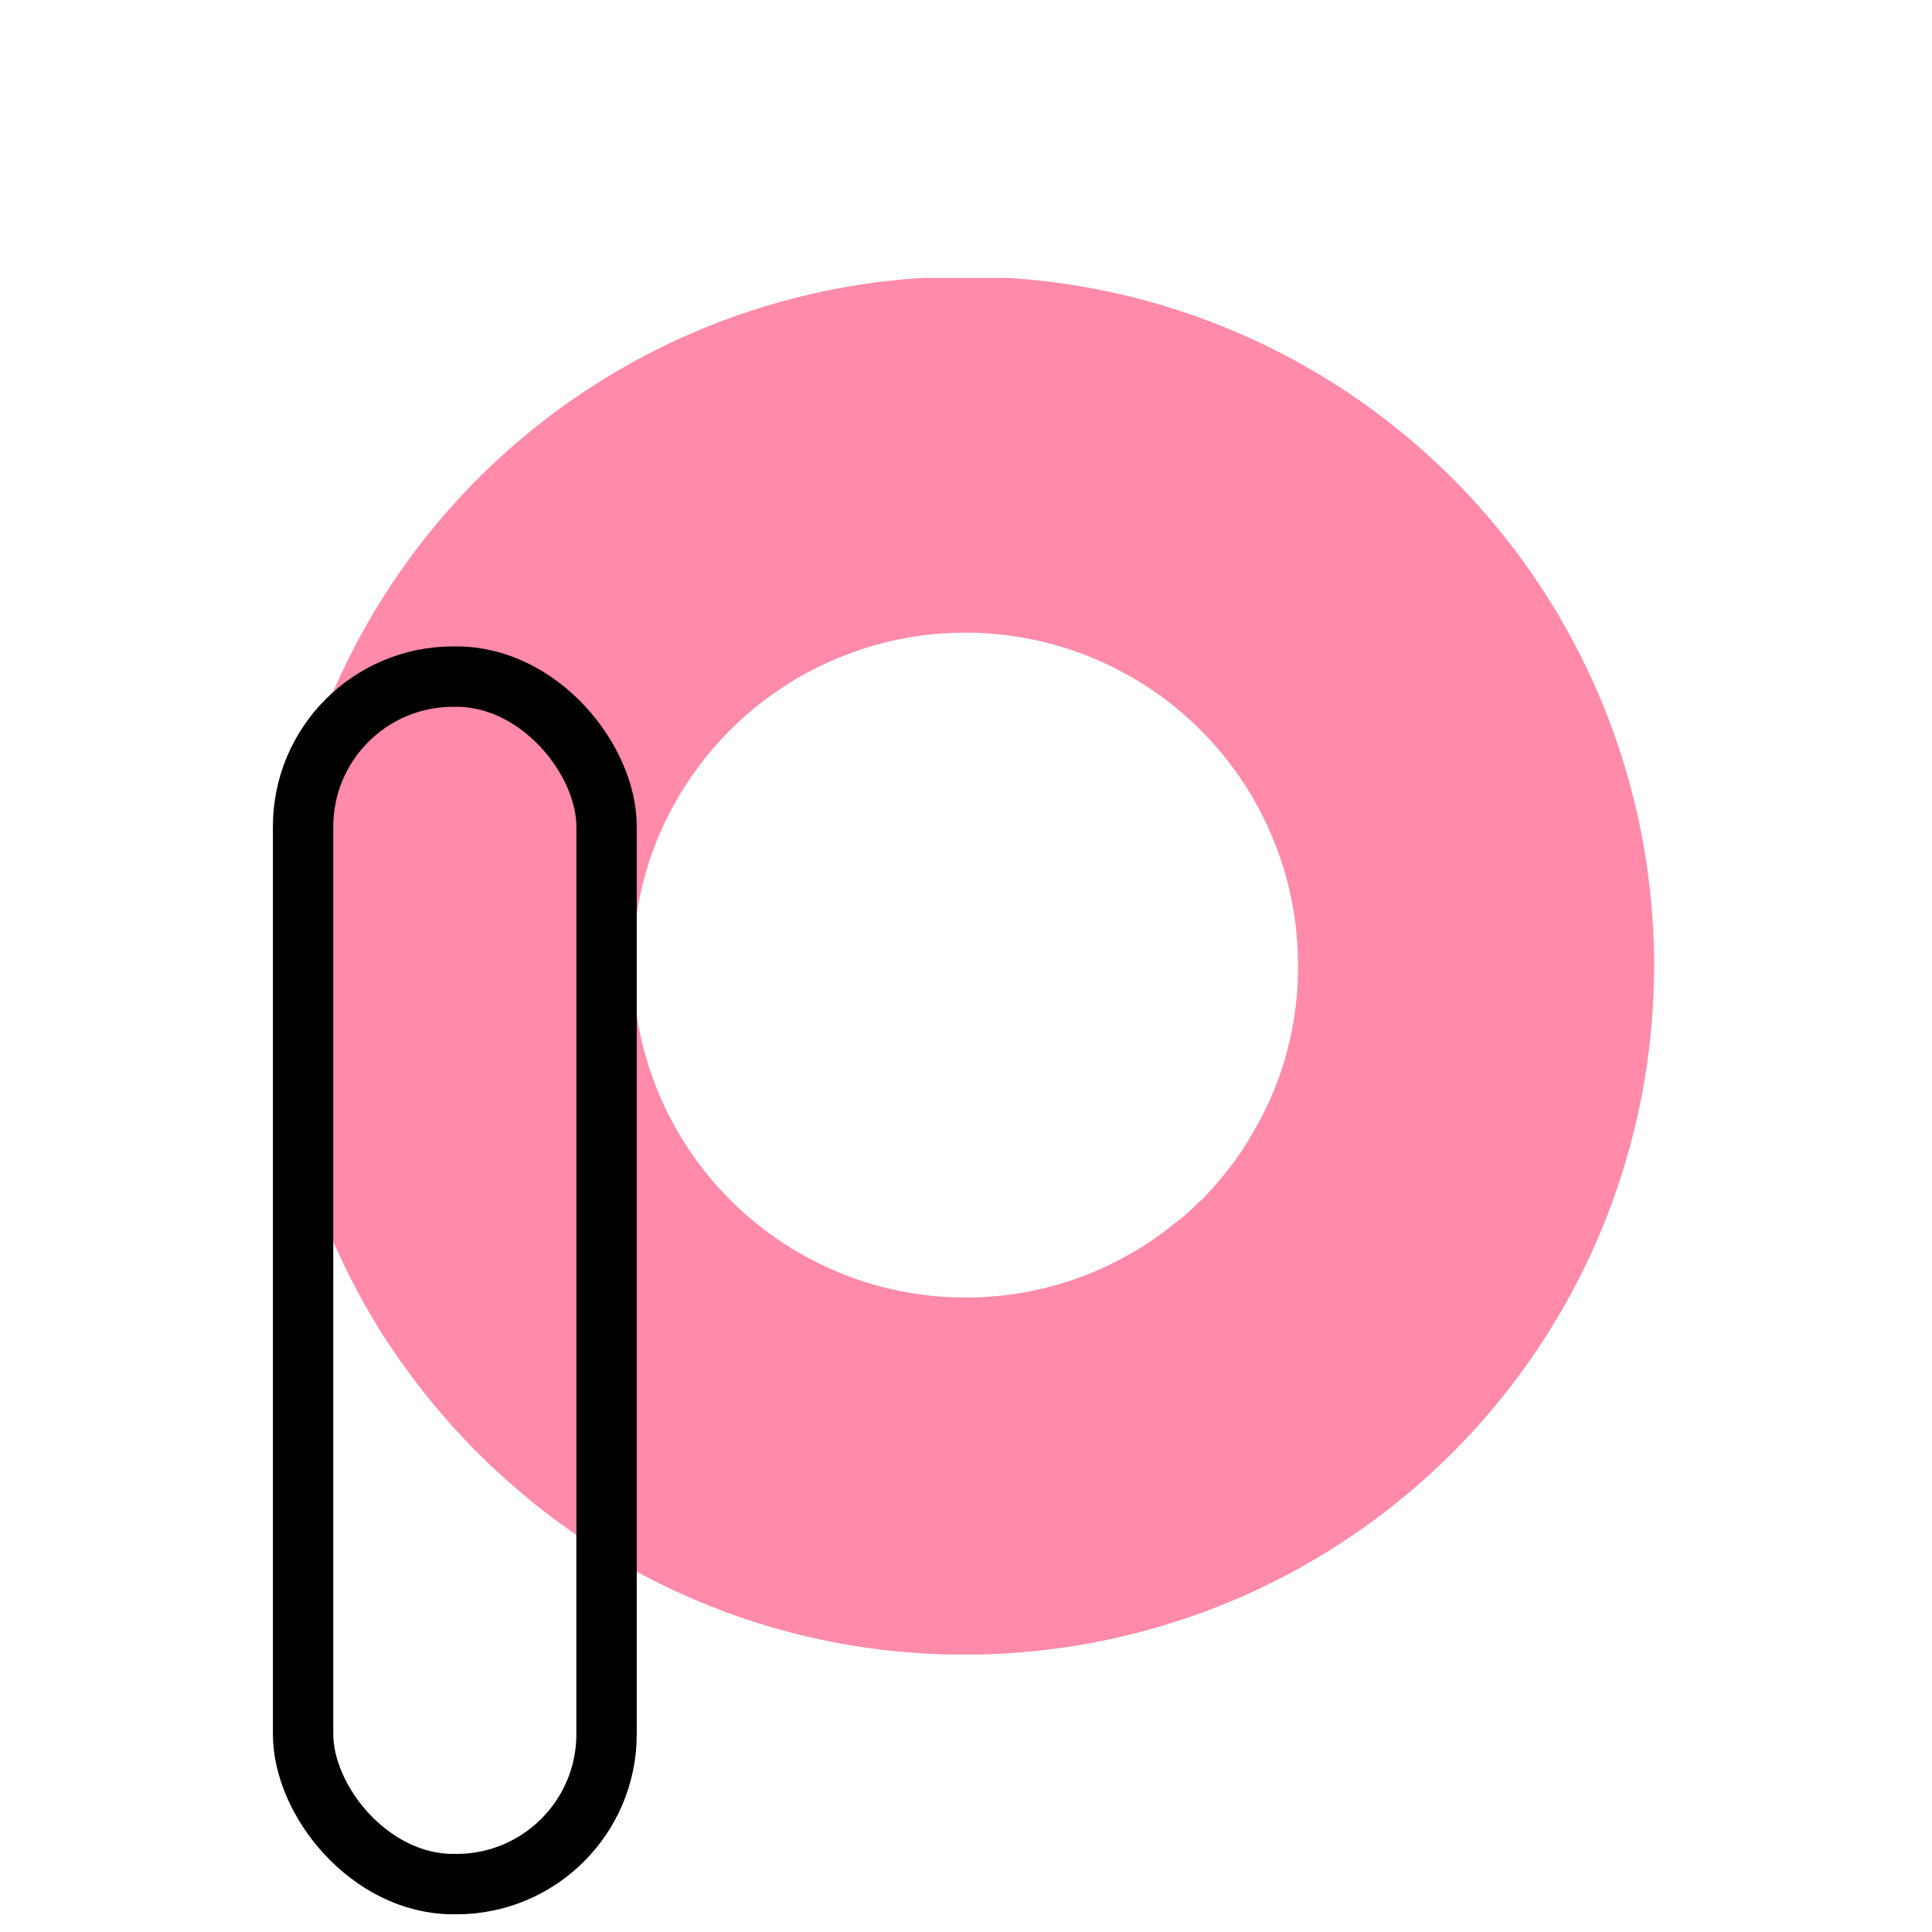 <svg xmlns="http://www.w3.org/2000/svg" viewBox="0 0 192 192"><defs><style>.cls-1{fill:#ff8aa9;}.cls-2{fill:none;stroke:#000;stroke-linecap:round;stroke-linejoin:round;stroke-width:6px;}</style></defs><title>picsart</title><g id="Mk1_Lens_Pastel" data-name="Mk1_Lens Pastel"><path class="cls-1" d="M164.36,94.26a68.44,68.44,0,0,0-64.18-66.64H91.69a68.45,68.45,0,0,0-64.07,64v8.87s0,0,0,0,0,0,0,0c0,.19,0,.4,0,.6l.06.76a.17.17,0,0,0,0,.07c0,.37.06.75.11,1.12s.06.64.1,1,0,.46.09.69.07.53.11.82c.08.59.17,1.2.28,1.79,0,.33.1.65.17,1s.11.63.17.94.16.8.25,1.19.16.74.25,1.1c.12.53.25,1.07.39,1.59s.28,1.07.43,1.6c.28,1,.57,1.94.9,2.89,0,.14.09.29.14.43.16.48.33,1,.5,1.42s.25.65.37,1l.41,1.06c.11.25.22.53.33.79l.19.46.33.75c.24.55.48,1.09.74,1.62h0c.23.5.47,1,.72,1.49.14.26.27.55.42.82s.32.62.49.93.41.76.63,1.14c0,.1.11.19.17.3l.66,1.14c.51.85,1,1.68,1.58,2.51.16.25.33.52.5.77l.79,1.13.74,1c.21.3.43.58.65.88l.92,1.19.07.09c.36.44.72.89,1.09,1.33l.54.64c.22.25.45.51.68.79l.7.77.09.1.94,1,.84.87.89.88c.59.58,1.2,1.15,1.82,1.71s1.24,1.11,1.88,1.64c.39.34.79.67,1.19,1l.82.66c.5.39,1,.77,1.51,1.14.21.15.42.32.64.46s.6.43.91.66L58,153c1.47,1,3,1.91,4.54,2.78a68,68,0,0,0,31.93,8.64h2.74A68.46,68.46,0,0,0,164.38,96C164.38,95.38,164.38,94.82,164.36,94.26ZM119.3,119.32c-.37.38-.75.74-1.13,1.08s-.8.72-1.21,1c-.62.51-1.24,1-1.89,1.44,0,0,0,0,0,0-.43.31-.86.61-1.31.9a33.54,33.54,0,0,1-7.47,3.56l-1.3.4c-.46.12-.92.25-1.39.36l-.37.08c-.48.12-1,.2-1.44.3a34.24,34.24,0,0,1-5.86.51A33.09,33.09,0,0,1,64.61,85.33c.17-.51.35-1,.55-1.51a33.21,33.21,0,0,1,7.4-11.26,32.47,32.47,0,0,1,3.12-2.75c.3-.24.6-.45.91-.68.71-.51,1.45-1,2.2-1.46.45-.28.91-.54,1.37-.79a33.85,33.85,0,0,1,5.16-2.25l.53-.18A33.06,33.06,0,0,1,129,96a32.78,32.78,0,0,1-1.32,9.28c-.1.35-.21.72-.33,1.07a31.88,31.88,0,0,1-2,4.7c-.24.46-.5.94-.76,1.39-.14.24-.27.48-.41.69-.25.42-.51.82-.77,1.23a33.58,33.58,0,0,1-4.12,5Z"/></g><g id="Mk1_Handle_V2" data-name="Mk1_Handle V2"><rect class="cls-2" x="30.12" y="67.24" width="30.16" height="120" rx="14.91"/></g></svg>
